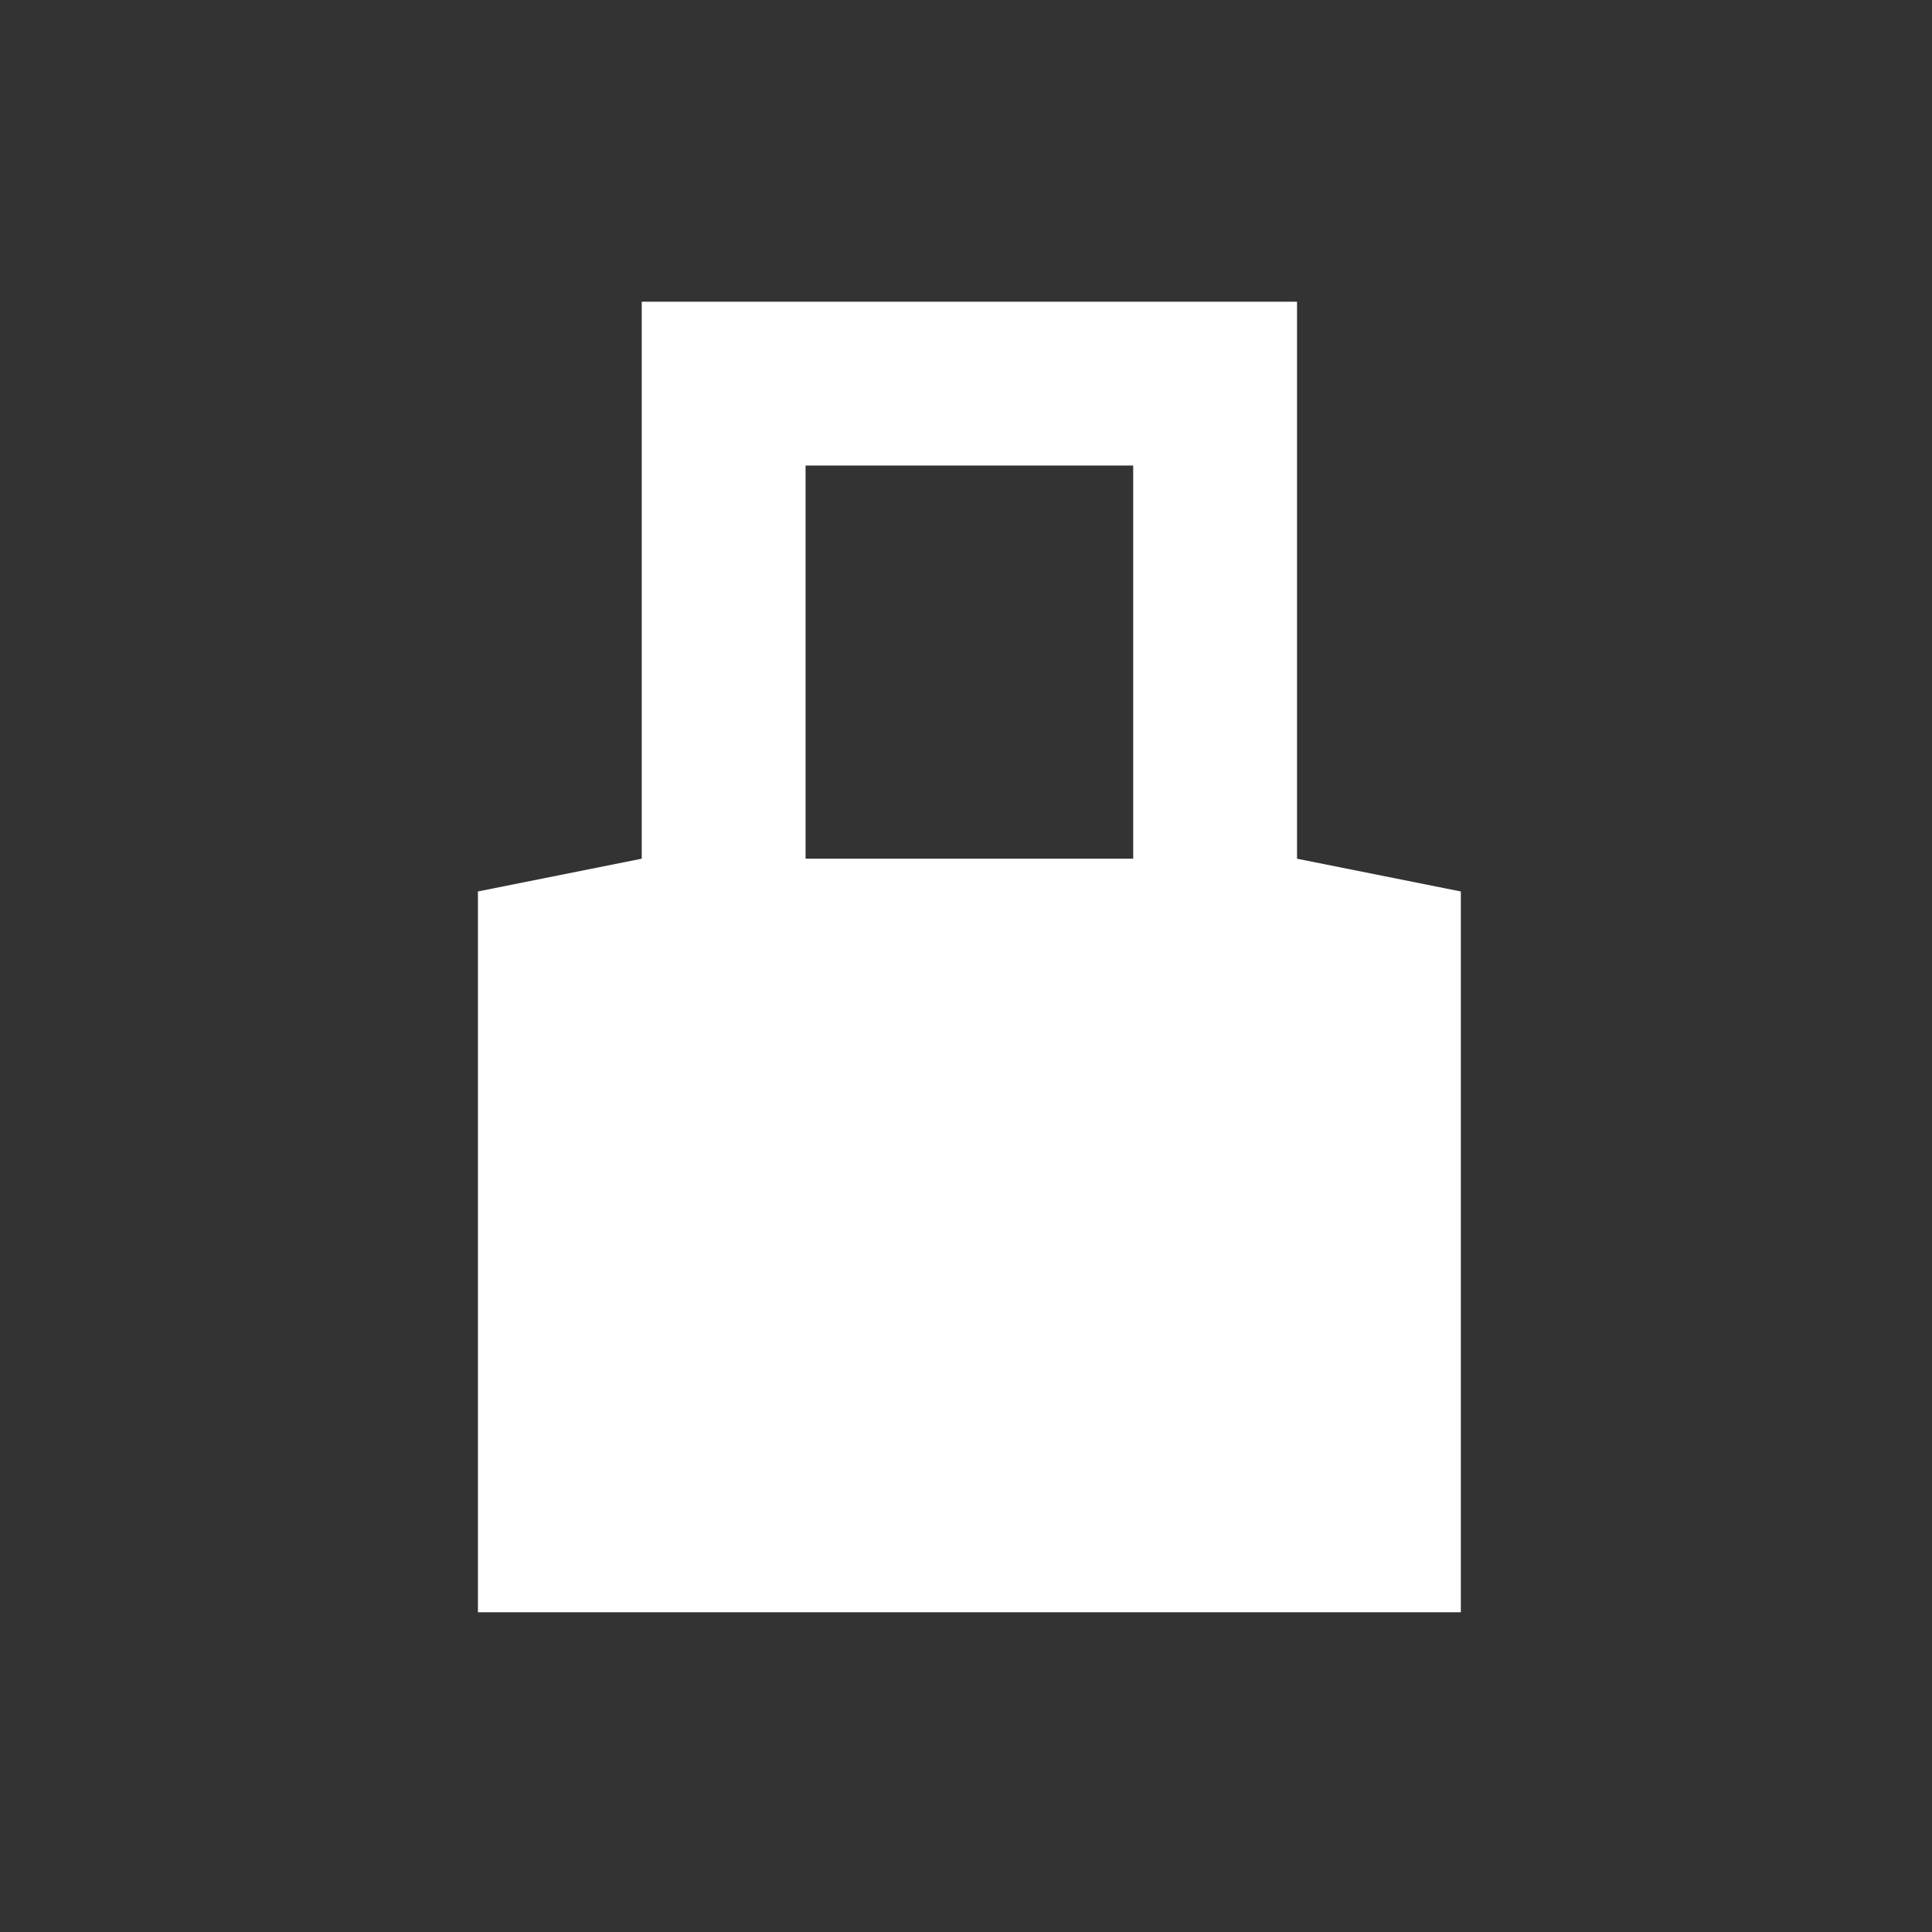 <?xml version="1.0" encoding="UTF-8" standalone="no"?>
<svg
   version="1.1"
   width="24"
   height="24"
   id="svg1"
   sodipodi:docname="connected.svg"
   inkscape:version="1.4 (e7c3feb100, 2024-10-09)"
   xmlns:inkscape="http://www.inkscape.org/namespaces/inkscape"
   xmlns:sodipodi="http://sodipodi.sourceforge.net/DTD/sodipodi-0.dtd"
   xmlns="http://www.w3.org/2000/svg"
   xmlns:svg="http://www.w3.org/2000/svg">
  <rect width="100%" height="100%" fill="#333333" stroke="none"/>
  <defs
     id="defs1" />
  <sodipodi:namedview
     id="namedview1"
     pagecolor="#000000"
     bordercolor="#000000"
     borderopacity="0.25"
     inkscape:showpageshadow="2"
     inkscape:pageopacity="0.0"
     inkscape:pagecheckerboard="0"
     inkscape:deskcolor="#d1d1d1"
     inkscape:zoom="23.833333"
     inkscape:cx="23.979021"
     inkscape:cy="24"
     inkscape:window-width="2560"
     inkscape:window-height="1366"
     inkscape:window-x="0"
     inkscape:window-y="0"
     inkscape:window-maximized="1"
     inkscape:current-layer="svg1" />
  <path
     d="m 7.972,3.748 c 2.686,0 5.372,0 8.14,0 0,2.283 0,4.566 0,6.919 0.672,0.134 1.343,0.269 2.035,0.407 0,2.955 0,5.91 0,8.954 -4.029,0 -8.058,0 -12.21,0 0,-2.955 0,-5.91 0,-8.954 0.672,-0.134 1.343,-0.269 2.035,-0.407 0,-2.283 0,-4.566 0,-6.919 z m 2.035,2.035 c 0,1.612 0,3.223 0,4.884 1.343,0 2.686,0 4.07,0 0,-1.612 0,-3.223 0,-4.884 -1.343,0 -2.686,0 -4.07,0 z"
     fill="#ffffff"
     id="path1"
     style="stroke-width:0.407" />
</svg>
